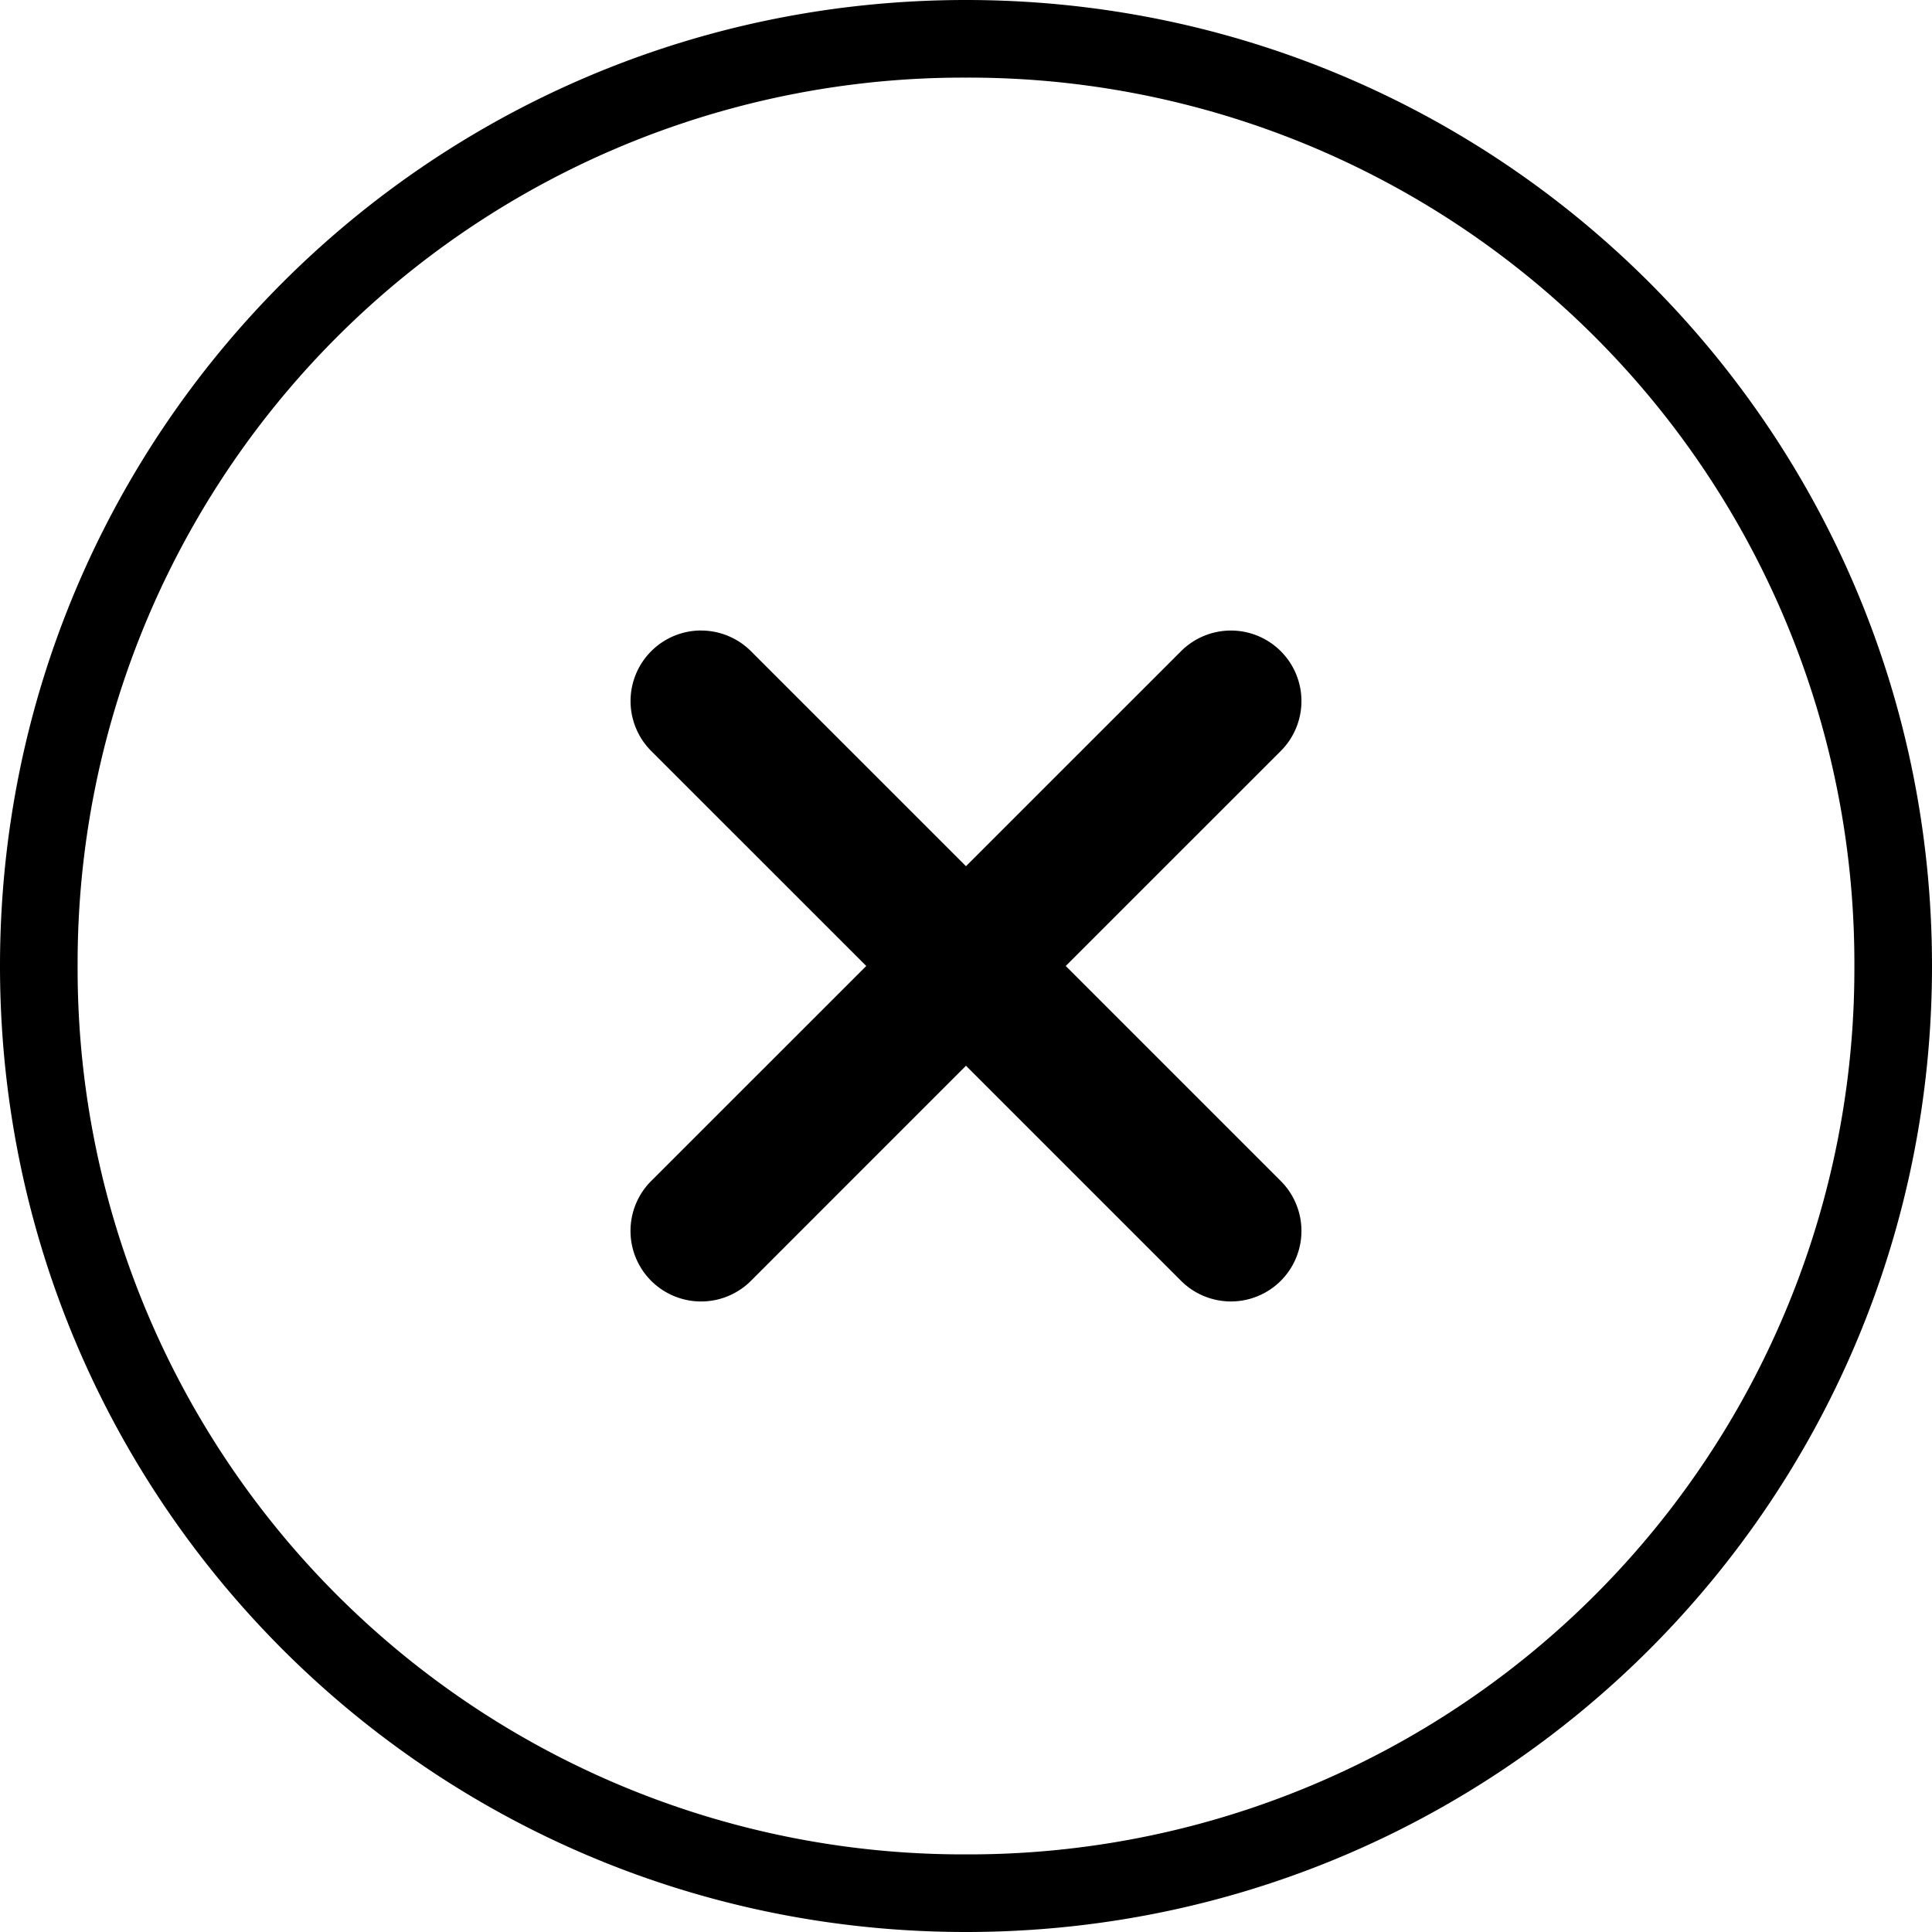 <svg xmlns="http://www.w3.org/2000/svg" width="137.82" height="137.82" viewBox="0 0 36.465 36.465">
  <g paint-order="markers stroke fill">
    <path fill="currentColor" d="M18.232 0C8.145 0 0 8.145 0 18.232 0 28.32 8.145 36.465 18.232 36.465c10.088 0 18.233-8.145 18.233-18.233C36.465 8.145 28.32 0 18.232 0zm0 1.465A16.714 16.714 0 0 1 35 18.232 16.714 16.714 0 0 1 18.232 35 16.714 16.714 0 0 1 1.465 18.232 16.714 16.714 0 0 1 18.232 1.465z"/>
    <path fill="currentColor" d="M13.232 11.9a1.332 1.332 0 0 0-.941.391 1.332 1.332 0 0 0 0 1.883l4.059 4.058-4.06 4.059a1.332 1.332 0 0 0 0 1.883 1.332 1.332 0 0 0 1.884 0l4.058-4.059 4.059 4.059a1.332 1.332 0 0 0 1.883 0 1.332 1.332 0 0 0 0-1.883l-4.059-4.059 4.059-4.058a1.332 1.332 0 0 0 0-1.883 1.332 1.332 0 0 0-.942-.39 1.332 1.332 0 0 0-.941.39l-4.059 4.058-4.058-4.058a1.332 1.332 0 0 0-.942-.39Z"/>
  </g>
</svg>
